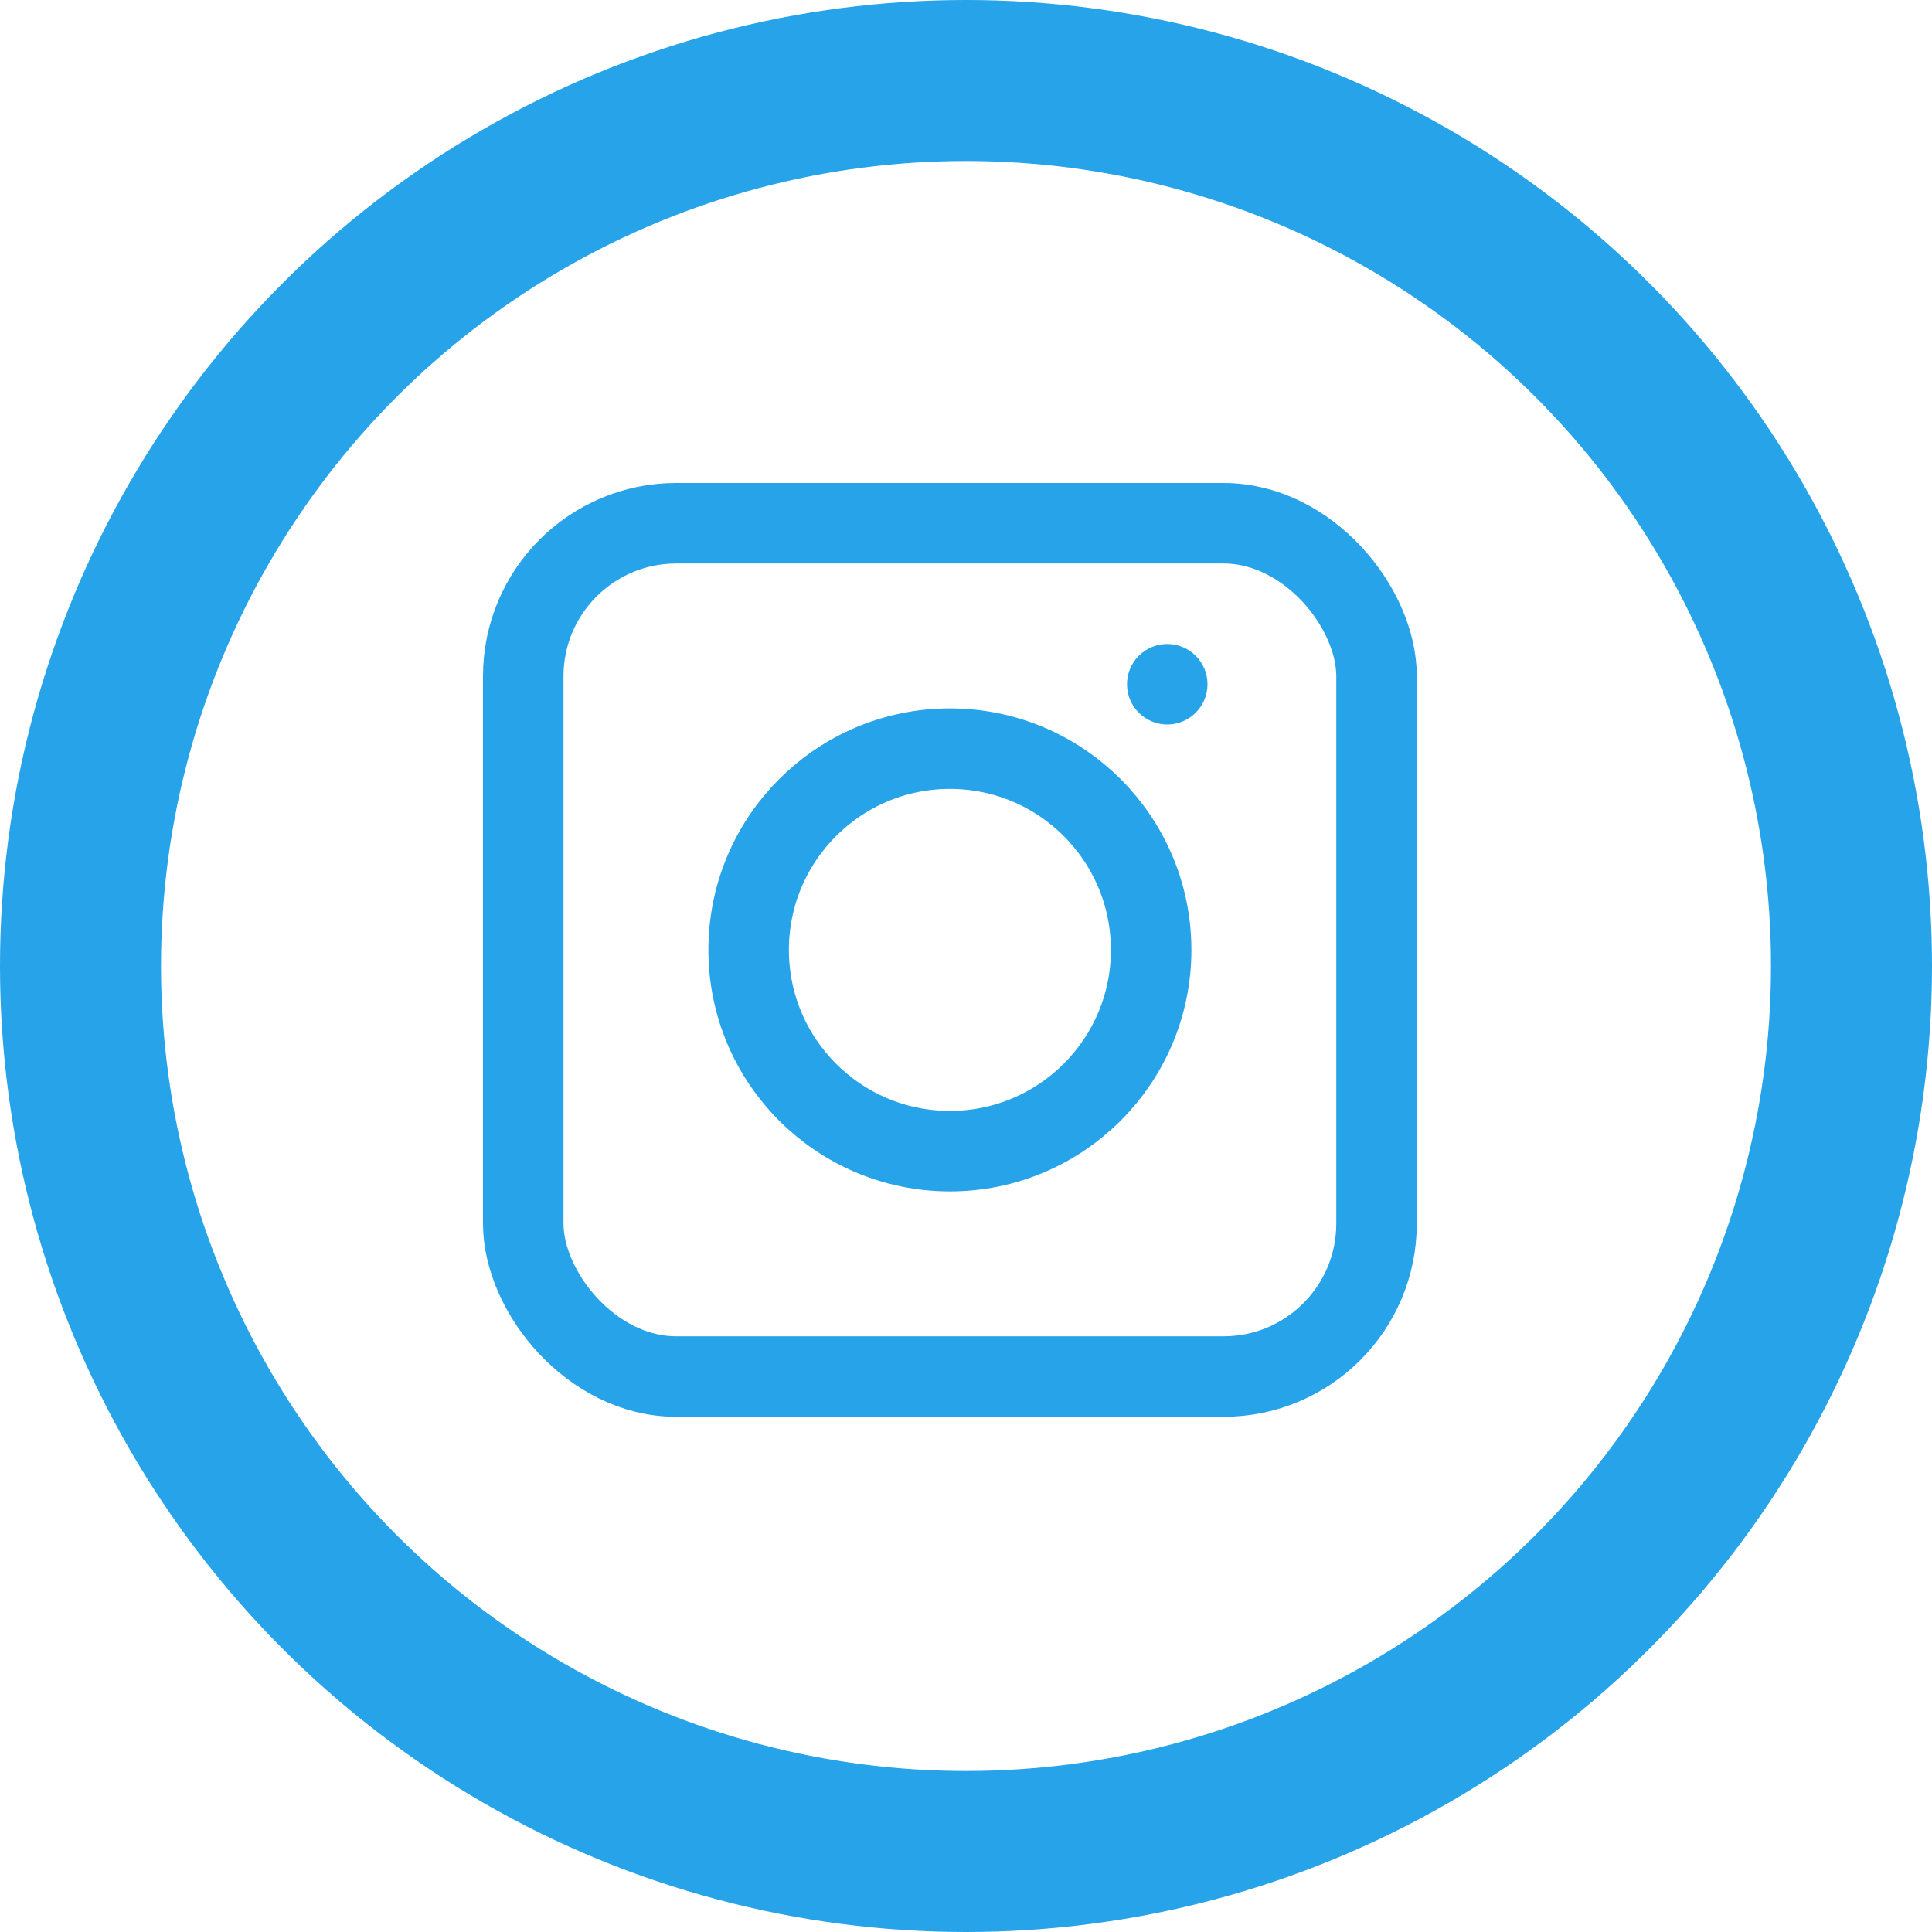 <svg width="60" height="60" viewBox="0 0 60 60" fill="none" xmlns="http://www.w3.org/2000/svg">
<circle cx="30" cy="30" r="27.5" stroke="#26A3E9" stroke-width="5"/>
<rect x="16.25" y="16.25" width="26.5" height="26.5" rx="4.75" stroke="#26A3E9" stroke-width="2.5"/>
<circle cx="29.5" cy="29.5" r="6.25" stroke="#26A3E9" stroke-width="2.5"/>
<circle cx="36.25" cy="21.25" r="1.25" fill="#26A3E9"/>
</svg>
